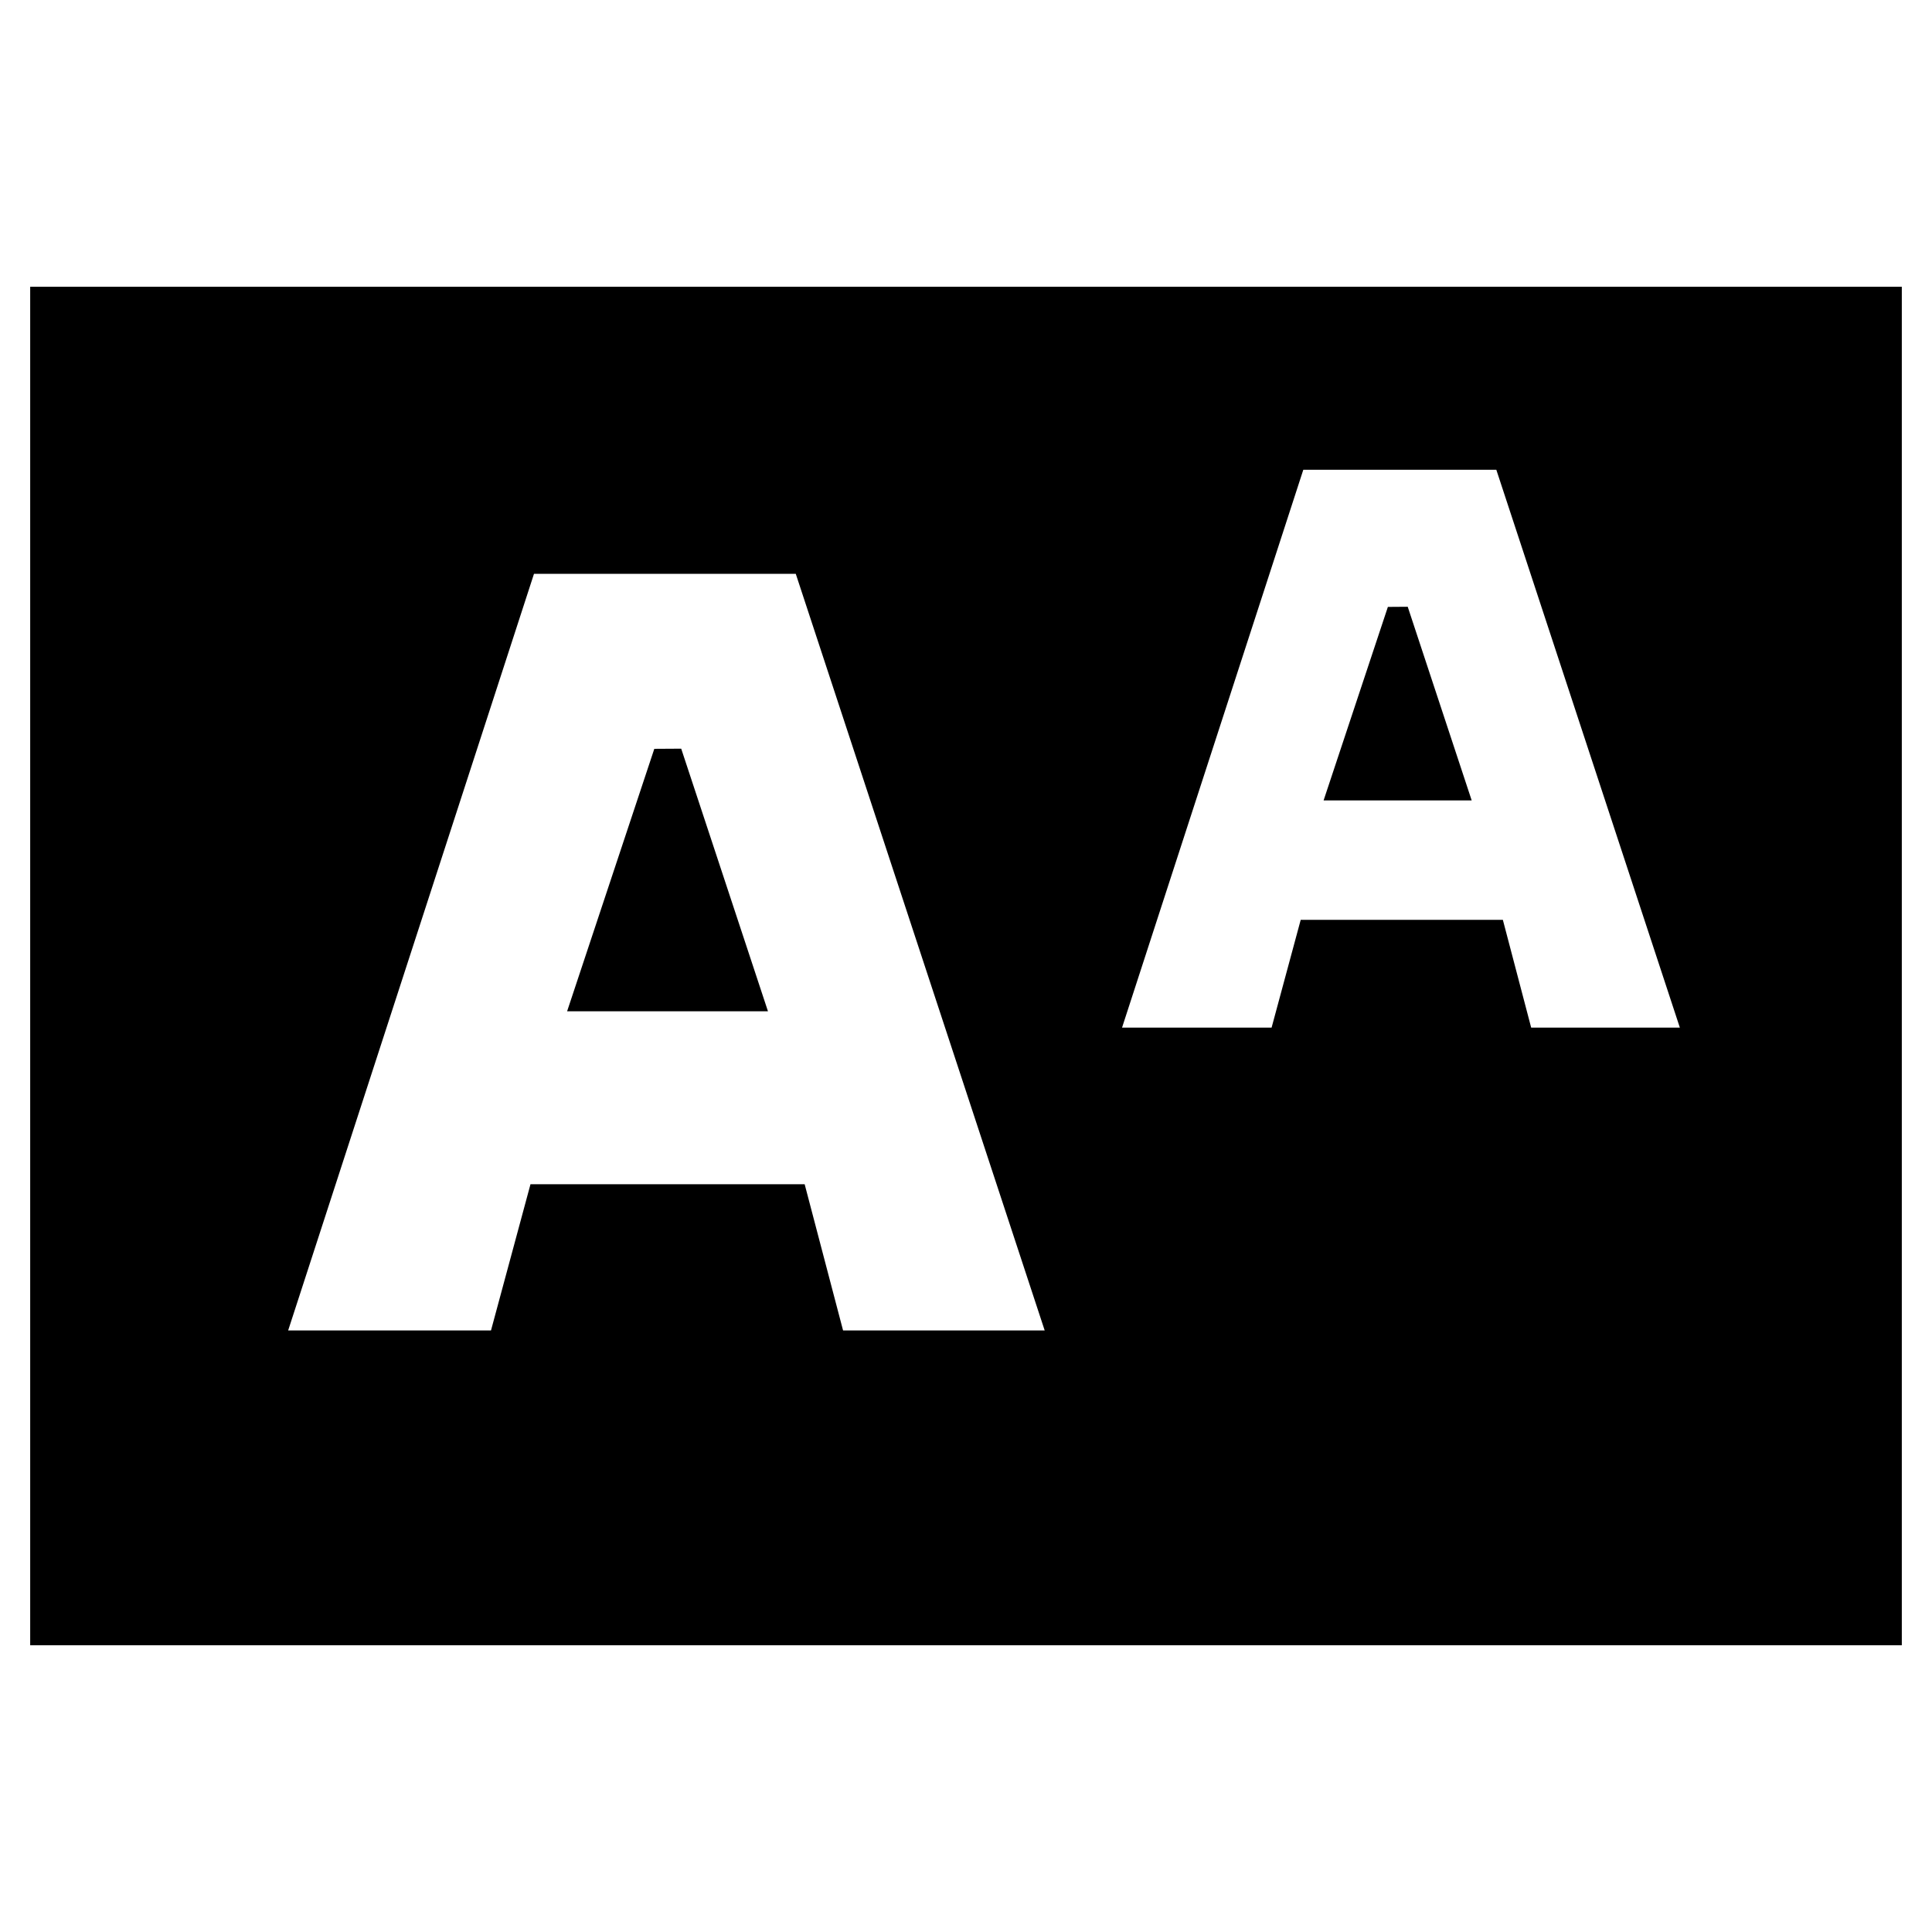 <?xml version="1.0" encoding="utf-8"?>
<!-- Generator: Adobe Illustrator 16.0.0, SVG Export Plug-In . SVG Version: 6.00 Build 0)  -->
<!DOCTYPE svg PUBLIC "-//W3C//DTD SVG 1.1//EN" "http://www.w3.org/Graphics/SVG/1.1/DTD/svg11.dtd">
<svg version="1.1" id="Layer_1" xmlns="http://www.w3.org/2000/svg" xmlns:xlink="http://www.w3.org/1999/xlink" x="0px" y="0px"
	 width="96px" height="96px" viewBox="0 0 96 96" enable-background="new 0 0 96 96" xml:space="preserve">
<g>
	<polygon points="33.849,37.201 32.512,37.209 28.179,50.251 38.16,50.251 	"/>
	<path d="M1.5,14.25v67.5h93v-67.5H1.5z M41.892,66.11l-1.909-7.267H26.36l-1.963,7.267H14.318l12.216-37.598h13.007L51.91,66.11
		H41.892z M76.083,51.061l-1.407-5.356H64.632l-1.447,5.356h-7.431l9.007-27.72h9.59l9.12,27.72H76.083z"/>
	<polygon points="69.949,30.15 68.963,30.157 65.769,39.771 73.127,39.771 	"/>
</g>
</svg>
